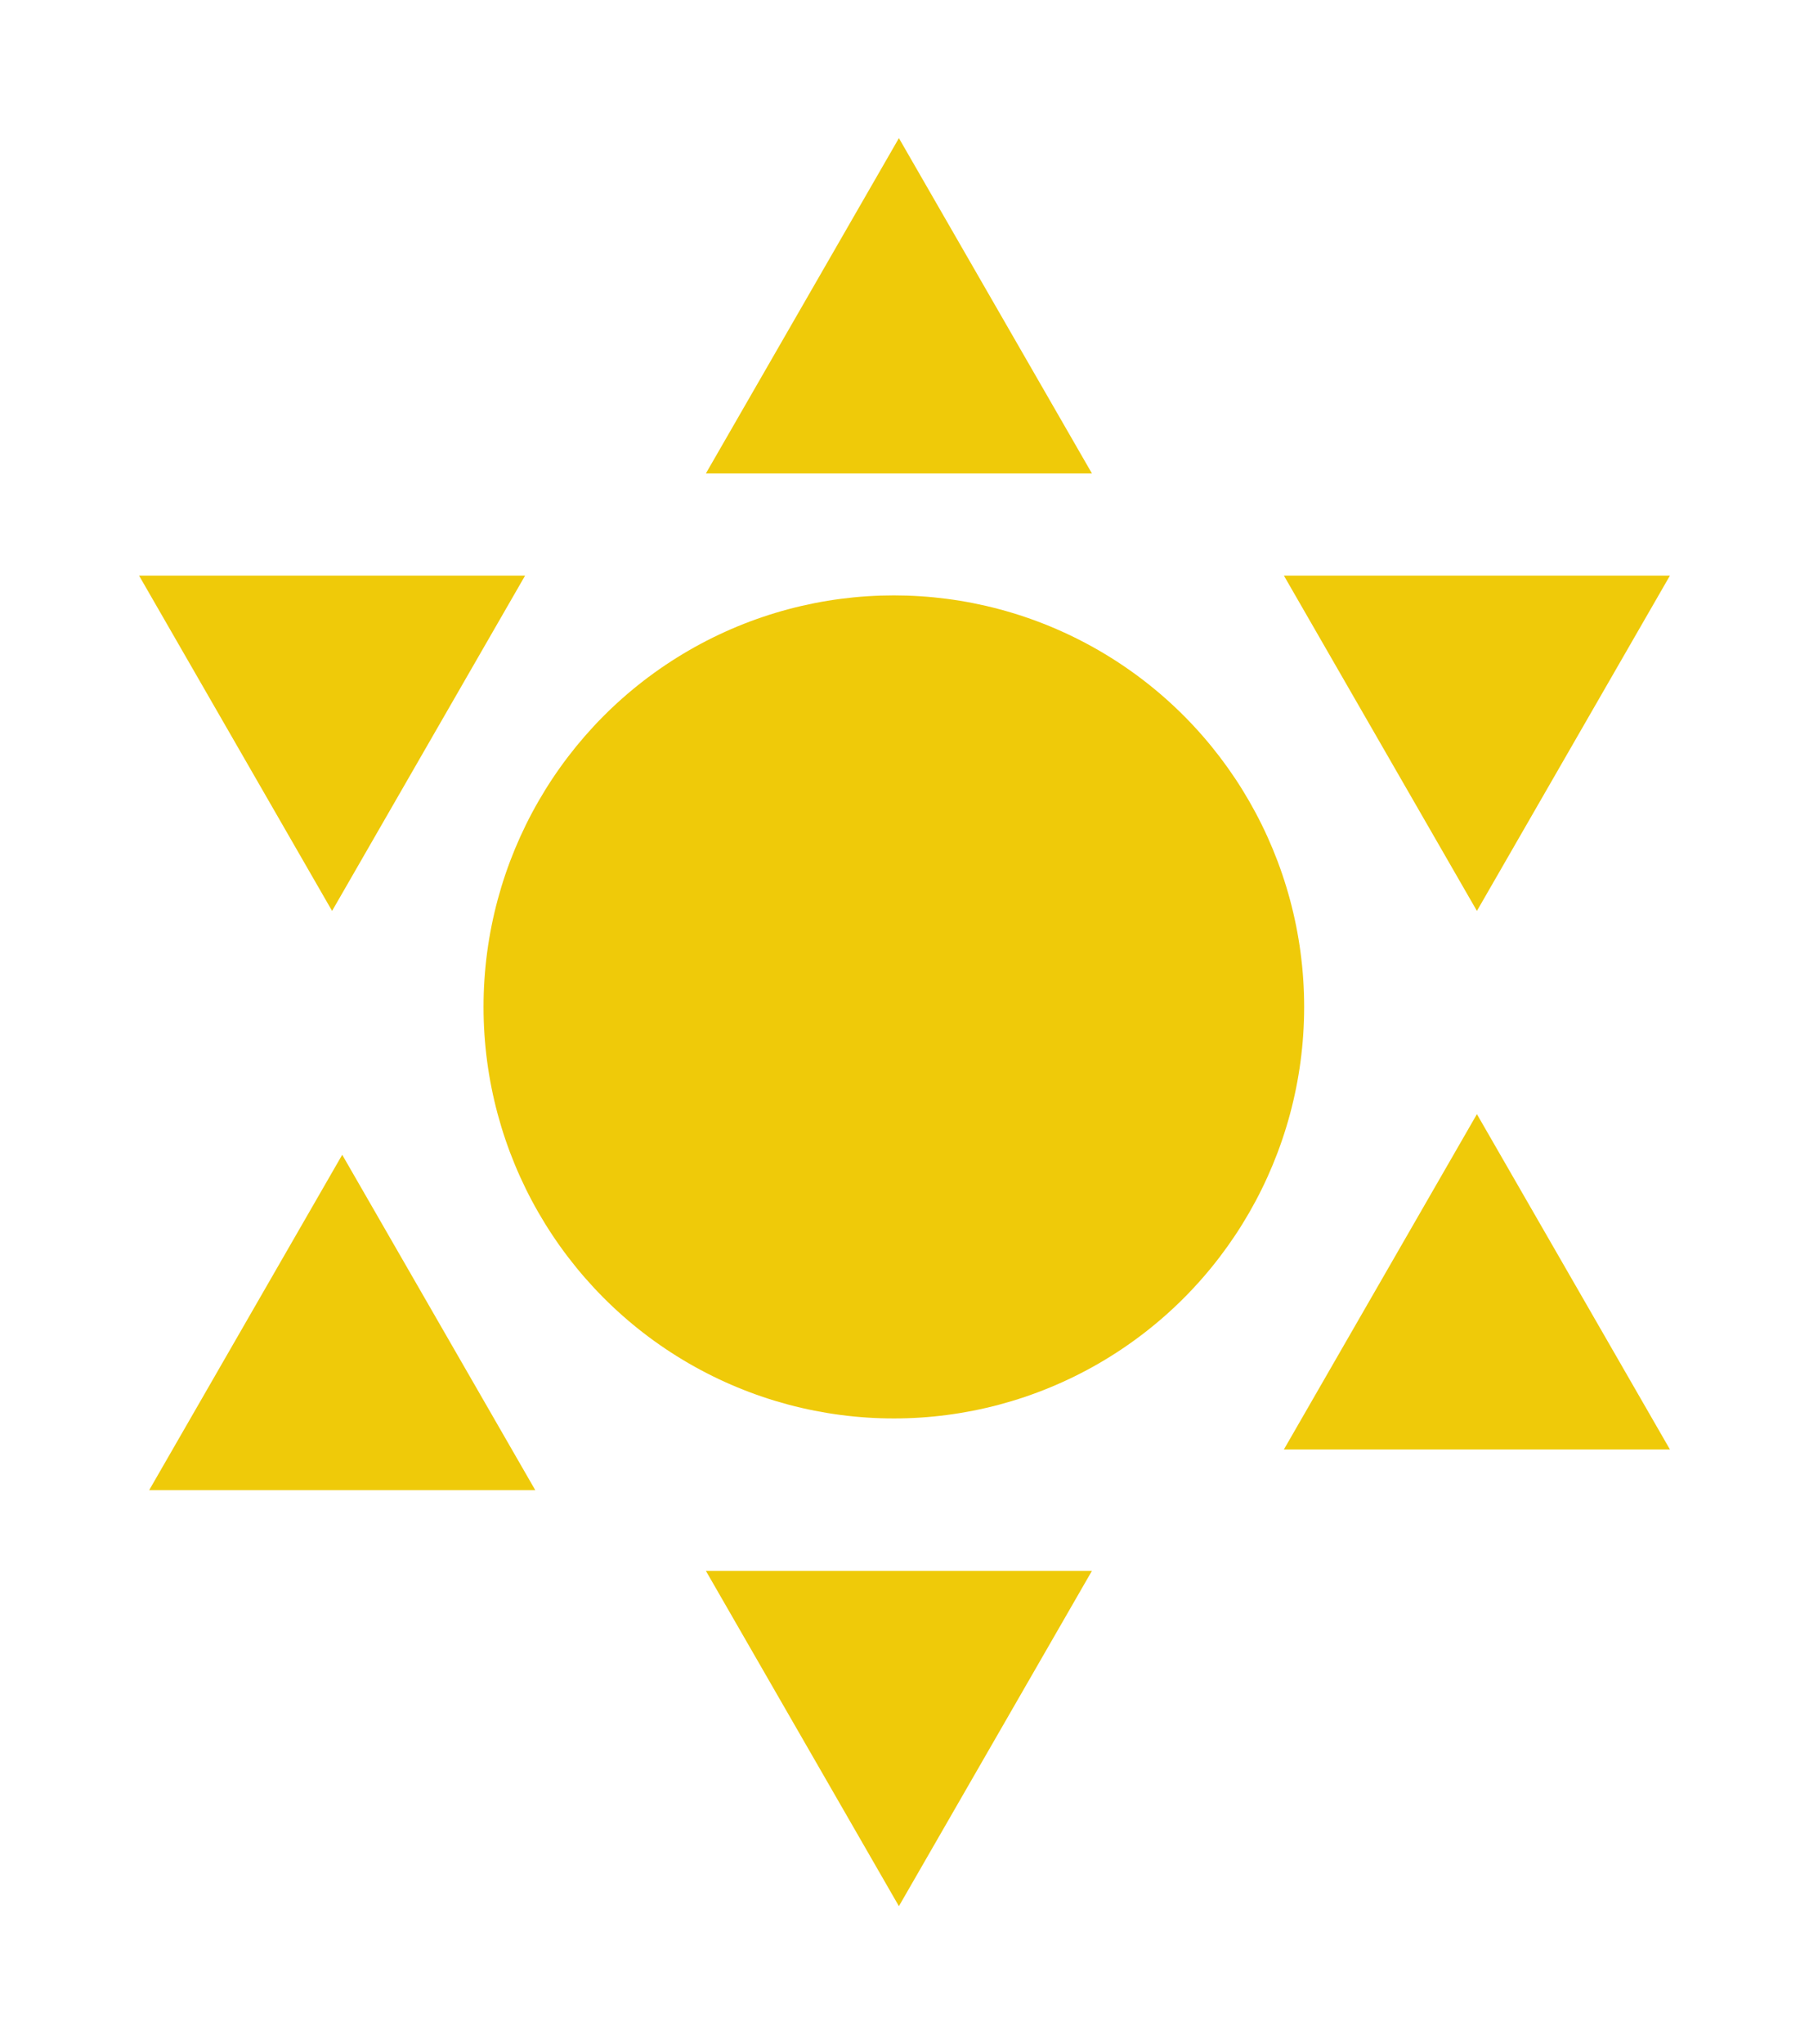 <svg width="131" height="148" viewBox="0 0 131 148" fill="none" xmlns="http://www.w3.org/2000/svg">
<g filter="url(#filter0_d_297_3389)">
<g filter="url(#filter1_d_297_3389)">
<path d="M65.095 10L79.073 34.276H51.117L65.095 10Z" fill="#EFCA09"/>
</g>
<g filter="url(#filter2_d_297_3389)">
<path d="M65.095 138L51.117 113.724L79.073 113.724L65.095 138Z" fill="#EFCA09"/>
</g>
<g filter="url(#filter3_d_297_3389)">
<path d="M10.07 41.671L38.026 41.671L24.048 65.947L10.07 41.671Z" fill="#EFCA09"/>
</g>
<g filter="url(#filter4_d_297_3389)">
<path d="M120.93 41.671L106.952 65.947L92.974 41.671L120.93 41.671Z" fill="#EFCA09"/>
</g>
<g filter="url(#filter5_d_297_3389)">
<path d="M10.804 107.878L24.782 83.602L38.76 107.878L10.804 107.878Z" fill="#EFCA09"/>
</g>
<g filter="url(#filter6_d_297_3389)">
<path d="M120.93 104.936L92.974 104.936L106.952 80.66L120.93 104.936Z" fill="#EFCA09"/>
</g>
<g filter="url(#filter7_d_297_3389)">
<ellipse cx="64.728" cy="72.897" rx="29.713" ry="29.793" fill="#EFCA09"/>
</g>
</g>
<defs>
<filter id="filter0_d_297_3389" x="-1" y="7" width="133" height="134" filterUnits="userSpaceOnUse" color-interpolation-filters="sRGB">
<feFlood flood-opacity="0" result="BackgroundImageFix"/>
<feColorMatrix in="SourceAlpha" type="matrix" values="0 0 0 0 0 0 0 0 0 0 0 0 0 0 0 0 0 0 127 0" result="hardAlpha"/>
<feOffset/>
<feGaussianBlur stdDeviation="1.5"/>
<feComposite in2="hardAlpha" operator="out"/>
<feColorMatrix type="matrix" values="0 0 0 0 0.937 0 0 0 0 0.792 0 0 0 0 0.035 0 0 0 0.25 0"/>
<feBlend mode="normal" in2="BackgroundImageFix" result="effect1_dropShadow_297_3389"/>
<feBlend mode="normal" in="SourceGraphic" in2="effect1_dropShadow_297_3389" result="shape"/>
</filter>
<filter id="filter1_d_297_3389" x="41.116" y="0" width="47.956" height="44.275" filterUnits="userSpaceOnUse" color-interpolation-filters="sRGB">
<feFlood flood-opacity="0" result="BackgroundImageFix"/>
<feColorMatrix in="SourceAlpha" type="matrix" values="0 0 0 0 0 0 0 0 0 0 0 0 0 0 0 0 0 0 127 0" result="hardAlpha"/>
<feOffset/>
<feGaussianBlur stdDeviation="5"/>
<feComposite in2="hardAlpha" operator="out"/>
<feColorMatrix type="matrix" values="0 0 0 0 0.937 0 0 0 0 0.792 0 0 0 0 0.035 0 0 0 0.25 0"/>
<feBlend mode="normal" in2="BackgroundImageFix" result="effect1_dropShadow_297_3389"/>
<feBlend mode="normal" in="SourceGraphic" in2="effect1_dropShadow_297_3389" result="shape"/>
</filter>
<filter id="filter2_d_297_3389" x="41.117" y="103.725" width="47.956" height="44.275" filterUnits="userSpaceOnUse" color-interpolation-filters="sRGB">
<feFlood flood-opacity="0" result="BackgroundImageFix"/>
<feColorMatrix in="SourceAlpha" type="matrix" values="0 0 0 0 0 0 0 0 0 0 0 0 0 0 0 0 0 0 127 0" result="hardAlpha"/>
<feOffset/>
<feGaussianBlur stdDeviation="5"/>
<feComposite in2="hardAlpha" operator="out"/>
<feColorMatrix type="matrix" values="0 0 0 0 0.937 0 0 0 0 0.792 0 0 0 0 0.035 0 0 0 0.25 0"/>
<feBlend mode="normal" in2="BackgroundImageFix" result="effect1_dropShadow_297_3389"/>
<feBlend mode="normal" in="SourceGraphic" in2="effect1_dropShadow_297_3389" result="shape"/>
</filter>
<filter id="filter3_d_297_3389" x="0.07" y="31.671" width="47.956" height="44.275" filterUnits="userSpaceOnUse" color-interpolation-filters="sRGB">
<feFlood flood-opacity="0" result="BackgroundImageFix"/>
<feColorMatrix in="SourceAlpha" type="matrix" values="0 0 0 0 0 0 0 0 0 0 0 0 0 0 0 0 0 0 127 0" result="hardAlpha"/>
<feOffset/>
<feGaussianBlur stdDeviation="5"/>
<feComposite in2="hardAlpha" operator="out"/>
<feColorMatrix type="matrix" values="0 0 0 0 0.937 0 0 0 0 0.792 0 0 0 0 0.035 0 0 0 0.25 0"/>
<feBlend mode="normal" in2="BackgroundImageFix" result="effect1_dropShadow_297_3389"/>
<feBlend mode="normal" in="SourceGraphic" in2="effect1_dropShadow_297_3389" result="shape"/>
</filter>
<filter id="filter4_d_297_3389" x="82.974" y="31.671" width="47.956" height="44.276" filterUnits="userSpaceOnUse" color-interpolation-filters="sRGB">
<feFlood flood-opacity="0" result="BackgroundImageFix"/>
<feColorMatrix in="SourceAlpha" type="matrix" values="0 0 0 0 0 0 0 0 0 0 0 0 0 0 0 0 0 0 127 0" result="hardAlpha"/>
<feOffset/>
<feGaussianBlur stdDeviation="5"/>
<feComposite in2="hardAlpha" operator="out"/>
<feColorMatrix type="matrix" values="0 0 0 0 0.937 0 0 0 0 0.792 0 0 0 0 0.035 0 0 0 0.25 0"/>
<feBlend mode="normal" in2="BackgroundImageFix" result="effect1_dropShadow_297_3389"/>
<feBlend mode="normal" in="SourceGraphic" in2="effect1_dropShadow_297_3389" result="shape"/>
</filter>
<filter id="filter5_d_297_3389" x="0.804" y="73.602" width="47.956" height="44.276" filterUnits="userSpaceOnUse" color-interpolation-filters="sRGB">
<feFlood flood-opacity="0" result="BackgroundImageFix"/>
<feColorMatrix in="SourceAlpha" type="matrix" values="0 0 0 0 0 0 0 0 0 0 0 0 0 0 0 0 0 0 127 0" result="hardAlpha"/>
<feOffset/>
<feGaussianBlur stdDeviation="5"/>
<feComposite in2="hardAlpha" operator="out"/>
<feColorMatrix type="matrix" values="0 0 0 0 0.937 0 0 0 0 0.792 0 0 0 0 0.035 0 0 0 0.25 0"/>
<feBlend mode="normal" in2="BackgroundImageFix" result="effect1_dropShadow_297_3389"/>
<feBlend mode="normal" in="SourceGraphic" in2="effect1_dropShadow_297_3389" result="shape"/>
</filter>
<filter id="filter6_d_297_3389" x="82.974" y="70.66" width="47.956" height="44.275" filterUnits="userSpaceOnUse" color-interpolation-filters="sRGB">
<feFlood flood-opacity="0" result="BackgroundImageFix"/>
<feColorMatrix in="SourceAlpha" type="matrix" values="0 0 0 0 0 0 0 0 0 0 0 0 0 0 0 0 0 0 127 0" result="hardAlpha"/>
<feOffset/>
<feGaussianBlur stdDeviation="5"/>
<feComposite in2="hardAlpha" operator="out"/>
<feColorMatrix type="matrix" values="0 0 0 0 0.937 0 0 0 0 0.792 0 0 0 0 0.035 0 0 0 0.25 0"/>
<feBlend mode="normal" in2="BackgroundImageFix" result="effect1_dropShadow_297_3389"/>
<feBlend mode="normal" in="SourceGraphic" in2="effect1_dropShadow_297_3389" result="shape"/>
</filter>
<filter id="filter7_d_297_3389" x="25.015" y="33.103" width="79.426" height="79.586" filterUnits="userSpaceOnUse" color-interpolation-filters="sRGB">
<feFlood flood-opacity="0" result="BackgroundImageFix"/>
<feColorMatrix in="SourceAlpha" type="matrix" values="0 0 0 0 0 0 0 0 0 0 0 0 0 0 0 0 0 0 127 0" result="hardAlpha"/>
<feOffset/>
<feGaussianBlur stdDeviation="5"/>
<feComposite in2="hardAlpha" operator="out"/>
<feColorMatrix type="matrix" values="0 0 0 0 0.937 0 0 0 0 0.792 0 0 0 0 0.035 0 0 0 0.25 0"/>
<feBlend mode="normal" in2="BackgroundImageFix" result="effect1_dropShadow_297_3389"/>
<feBlend mode="normal" in="SourceGraphic" in2="effect1_dropShadow_297_3389" result="shape"/>
</filter>
</defs>
</svg>
